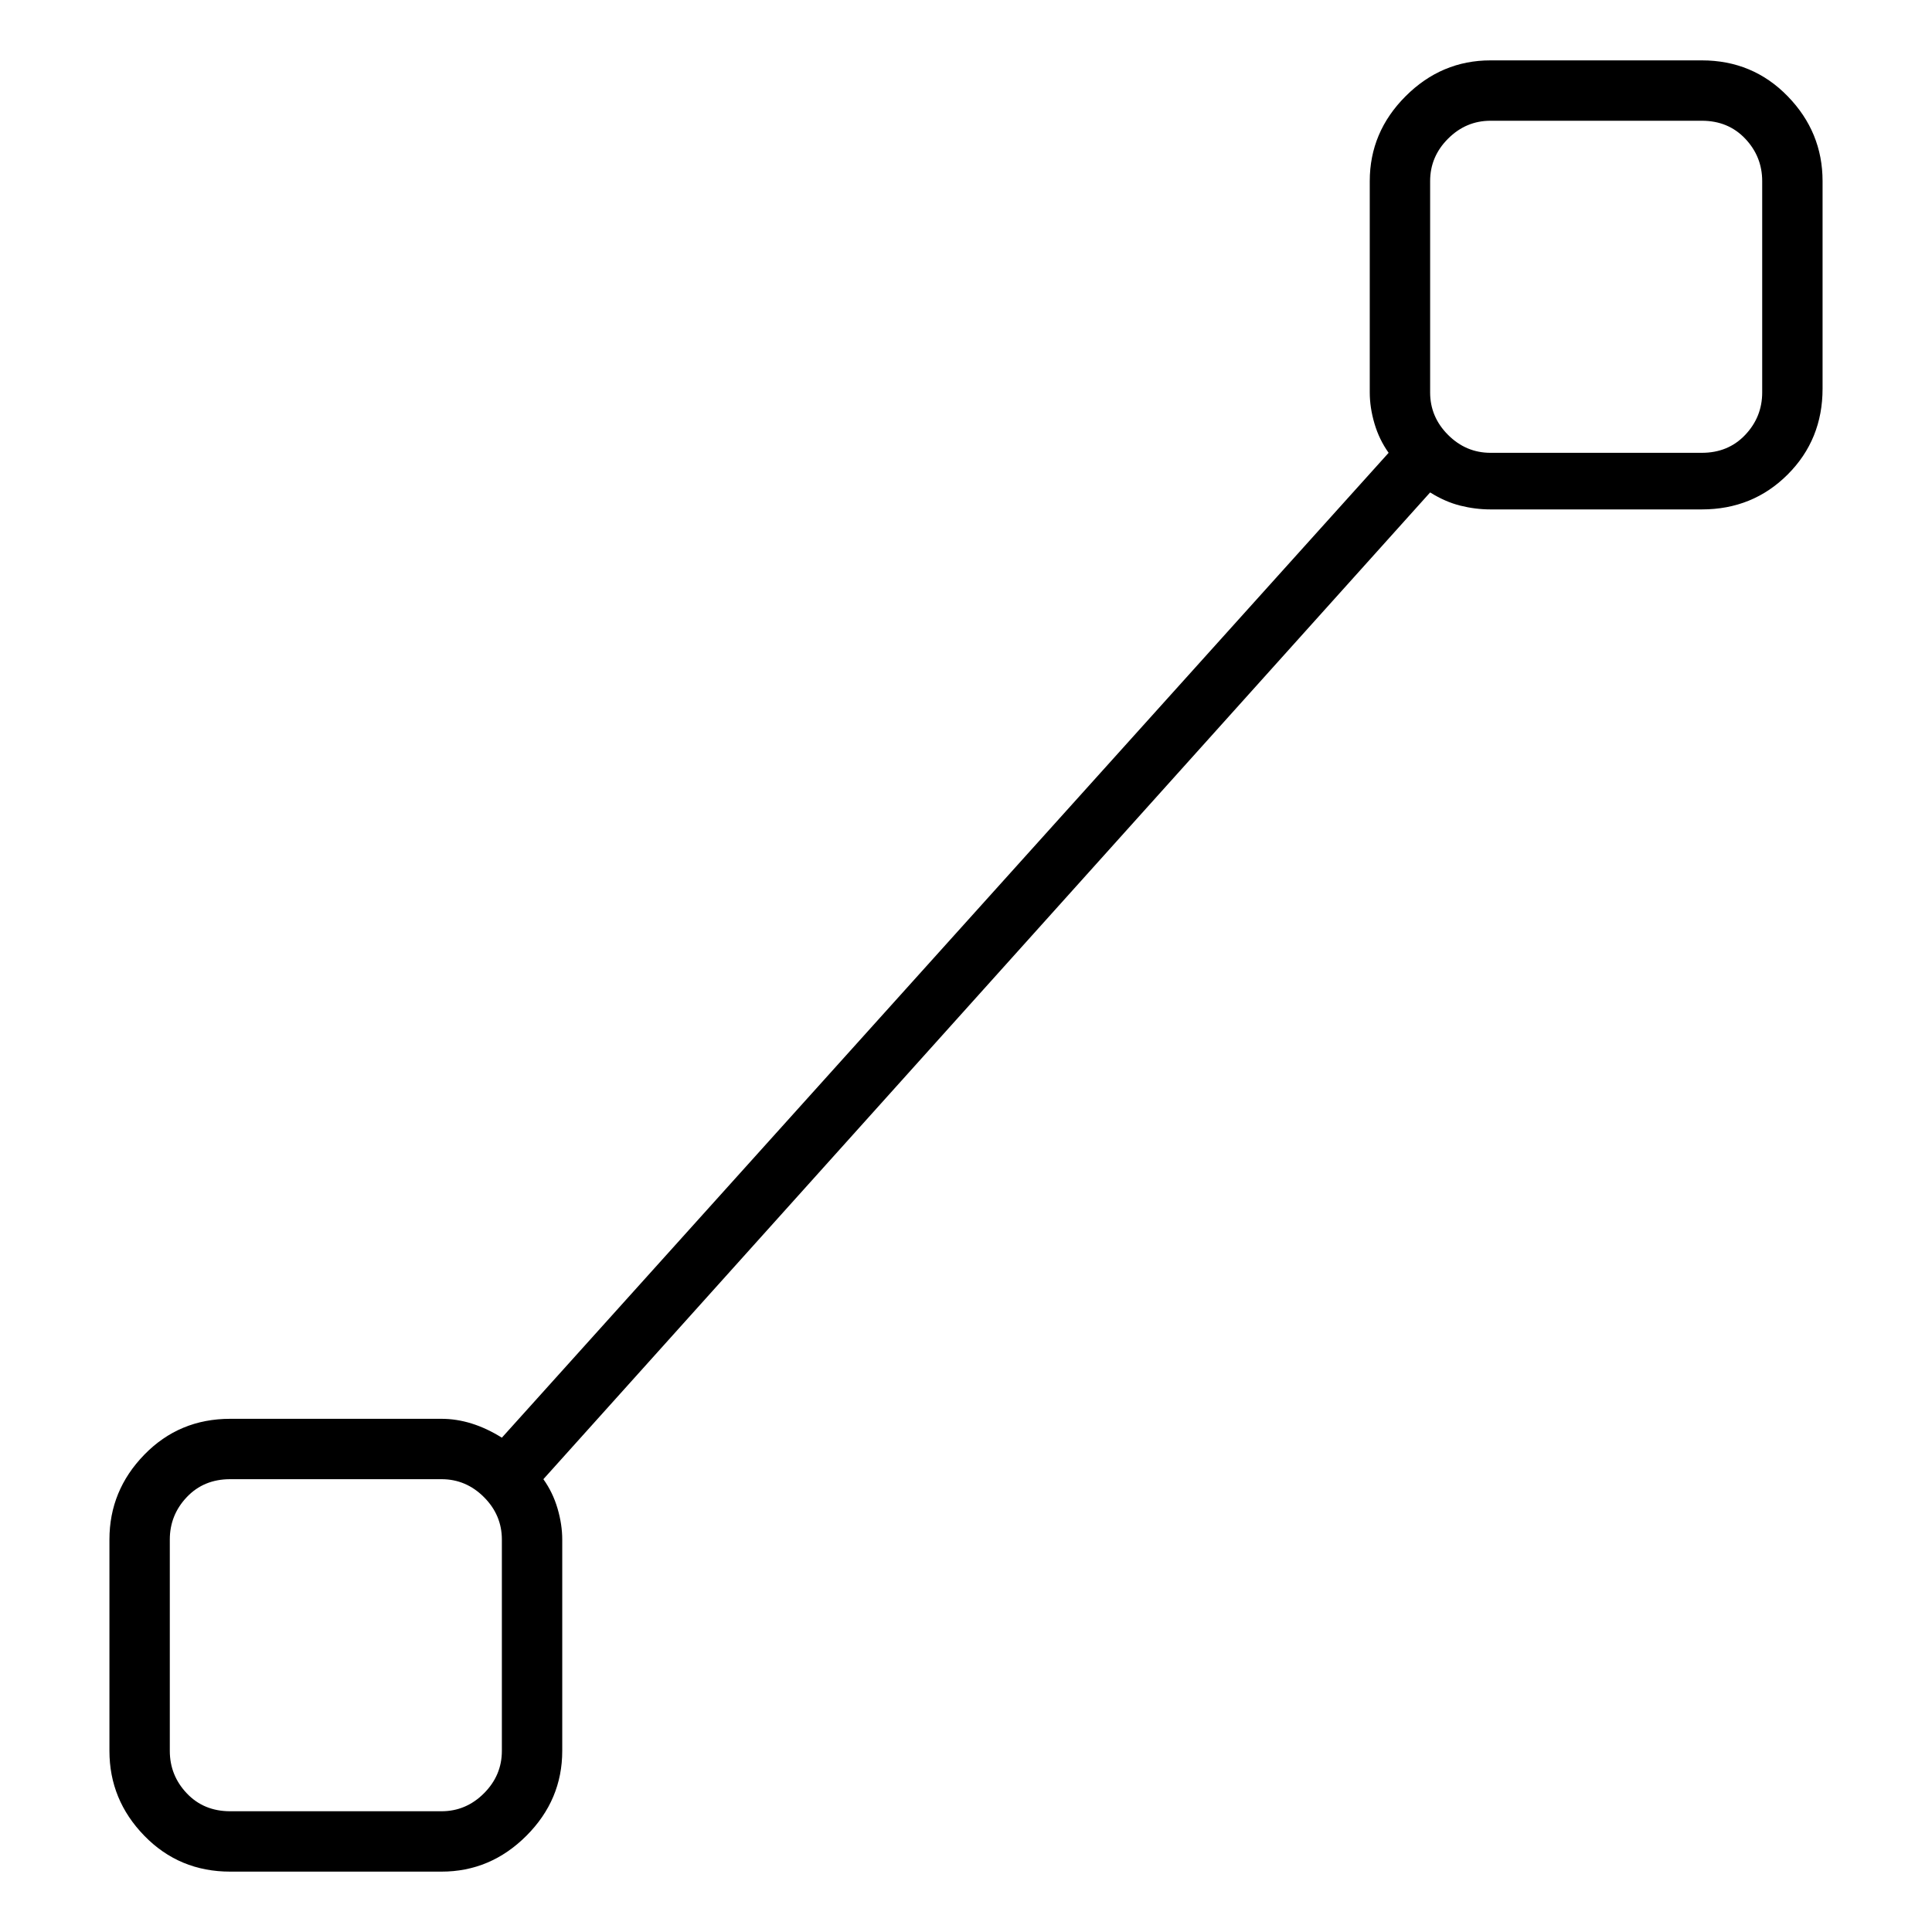 <svg viewBox="0 0 1024 1024" xmlns="http://www.w3.org/2000/svg">
  <path transform="scale(1, -1) translate(0, -960)" fill="currentColor" d="M902 928h-112q-26 0 -45 -19t-19 -45v-112q0 -8 2.5 -16.5t7.5 -15.5l-470 -522q-8 5 -16 7.5t-16 2.5h-112q-27 0 -45.5 -19t-18.5 -45v-112q0 -26 18.5 -45t45.5 -19h112q26 0 45 19t19 45v112q0 8 -2.5 16.5t-7.5 15.5l470 523q8 -5 16 -7t16 -2h112q27 0 45.5 18.5 t18.5 45.5v110q0 26 -18.5 45t-45.5 19zM266 32q0 -13 -9.5 -22.5t-22.5 -9.5h-112q-14 0 -23 9.5t-9 22.5v112q0 13 9 22.5t23 9.5h112q13 0 22.5 -9.5t9.5 -22.5v-112zM934 752q0 -13 -9 -22.5t-23 -9.5h-112q-13 0 -22.5 9.5t-9.5 22.5v112q0 13 9.5 22.5t22.5 9.5h112 q14 0 23 -9.5t9 -22.5v-112z" />
</svg>